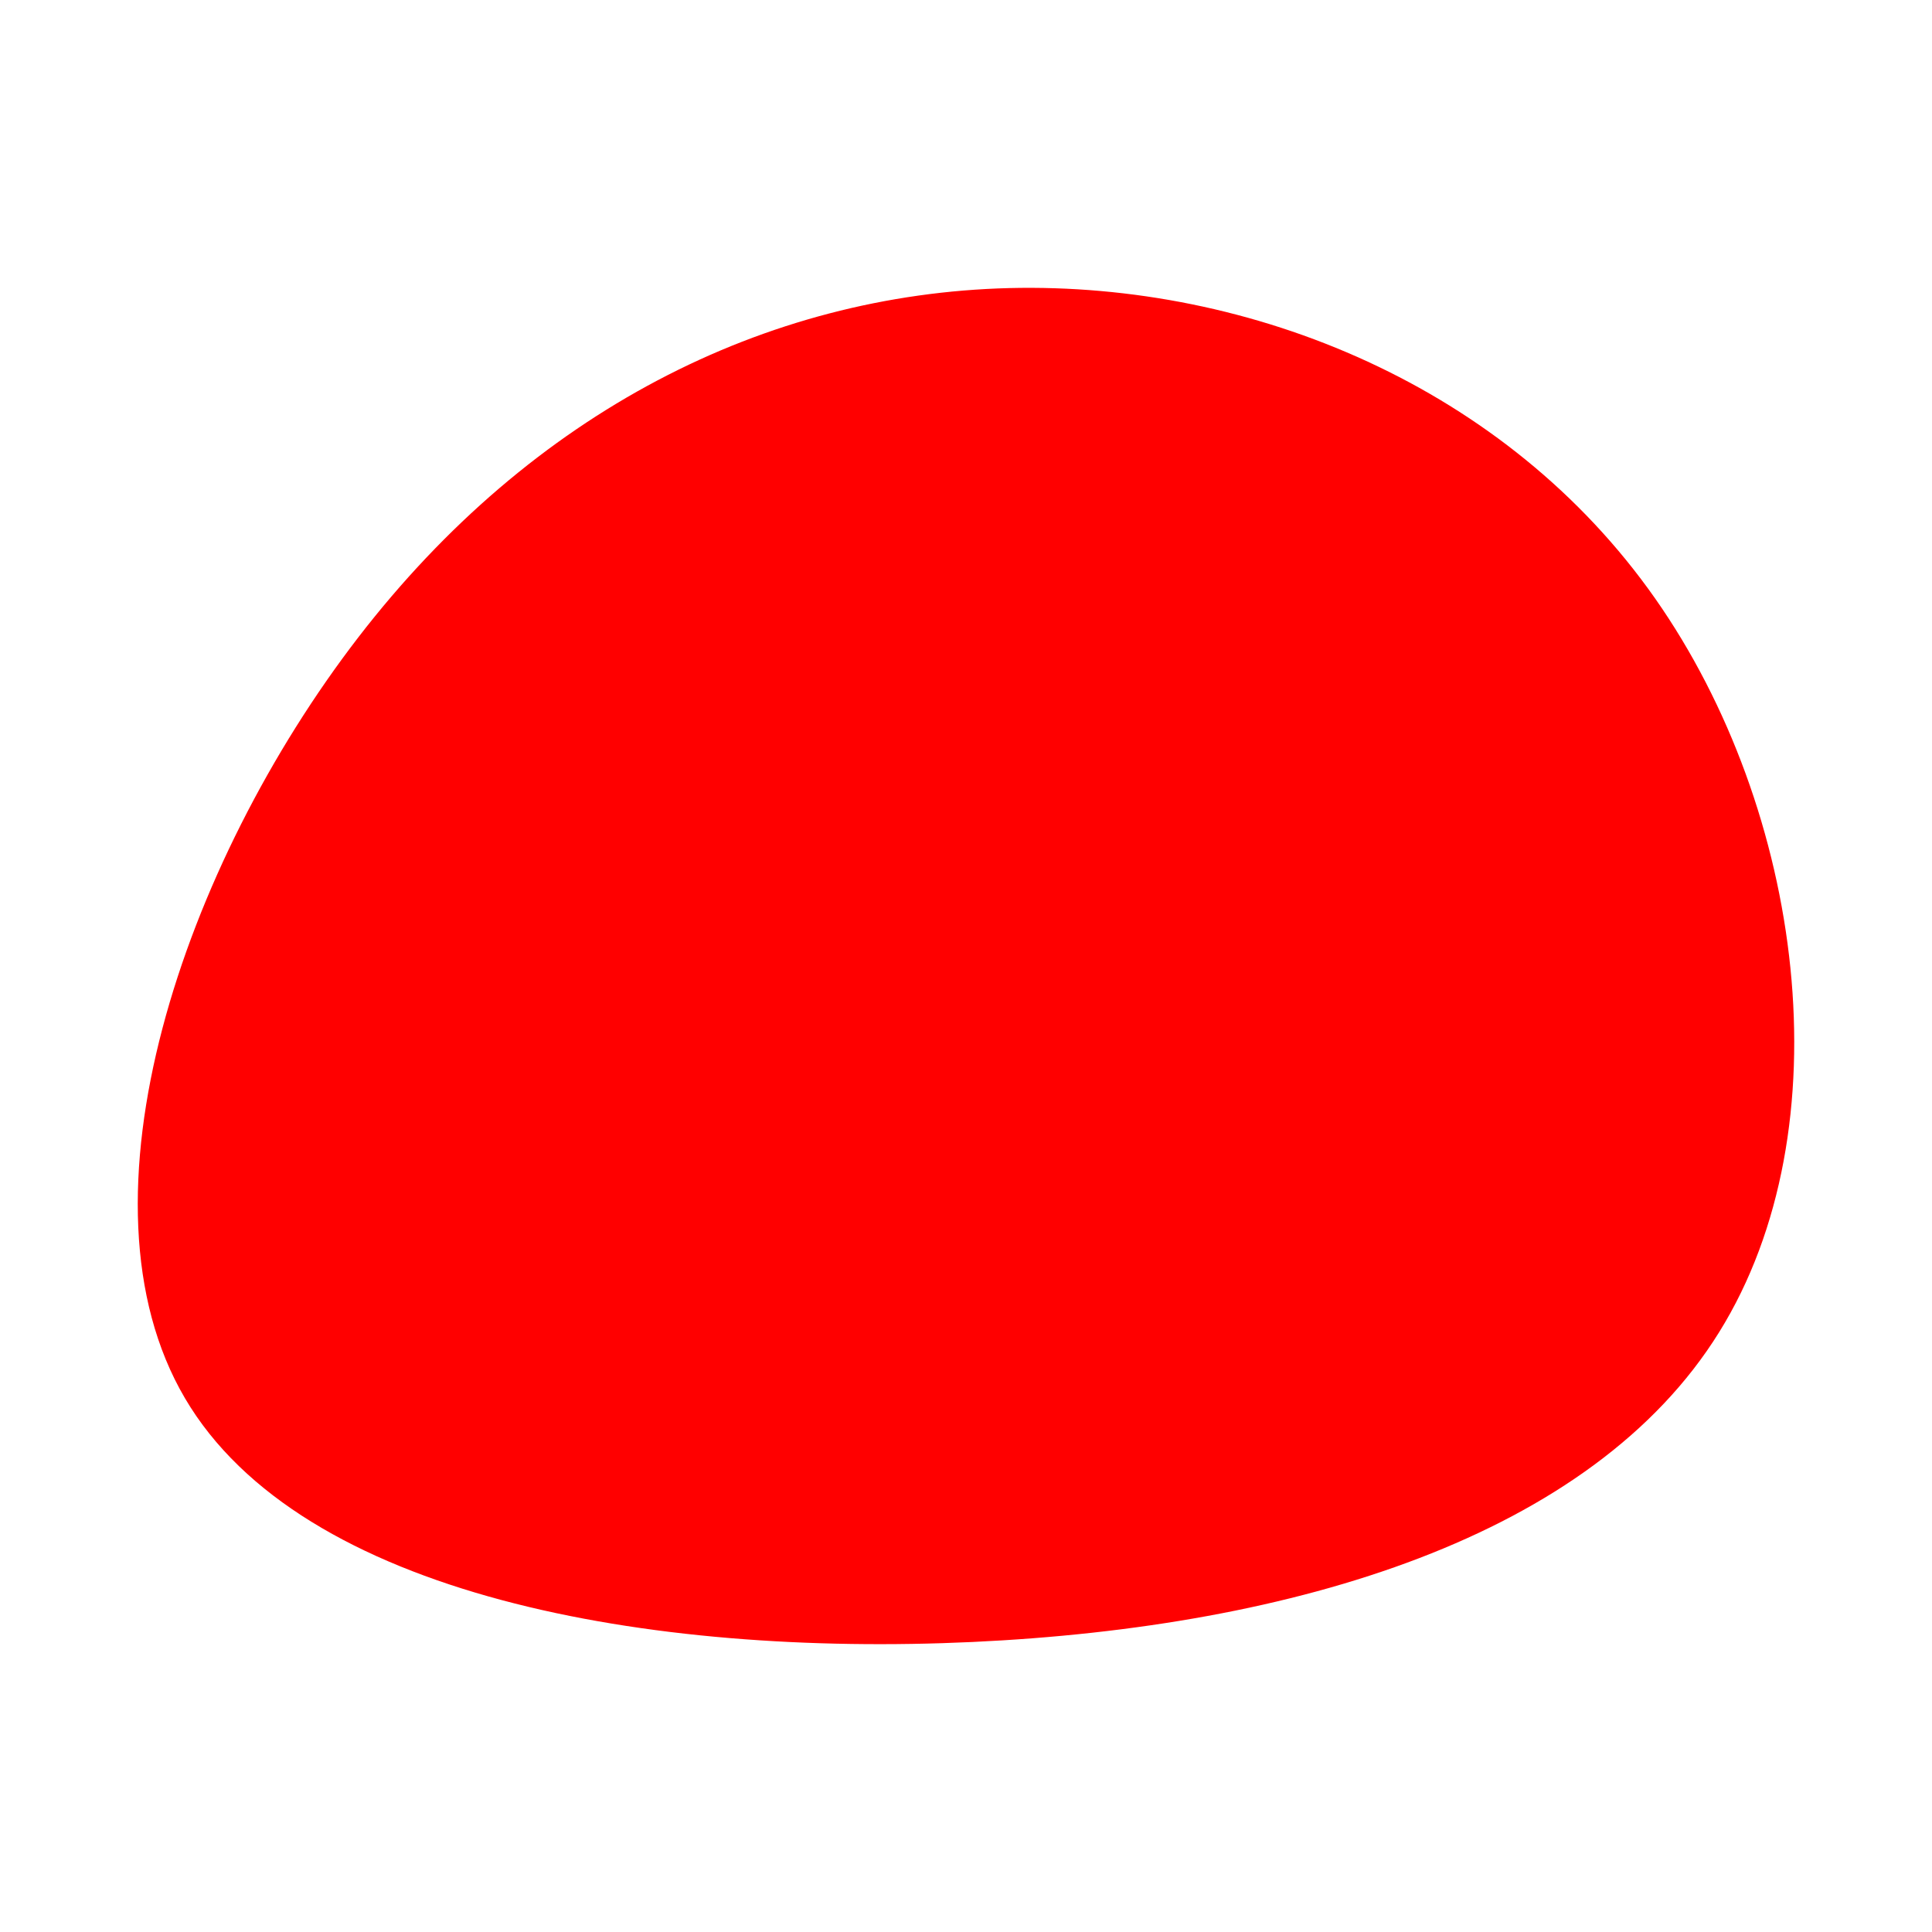 <svg id="visual" viewBox="0 0 900 900" width="900" height="900" xmlns="http://www.w3.org/2000/svg" xmlns:xlink="http://www.w3.org/1999/xlink" version="1.1"><g transform="translate(465.134 434.1)"><path d="M305.9 -155.3C375 -56.8 394.9 91.3 335.7 186.5C276.6 281.7 138.3 323.8 -12.1 330.8C-162.4 337.8 -324.8 309.5 -379 217.2C-433.3 124.8 -379.5 -31.6 -298.3 -137.1C-217.1 -242.5 -108.5 -297 4.9 -299.9C118.4 -302.7 236.7 -253.9 305.9 -155.3" fill="#ff000040"></path></g></svg>